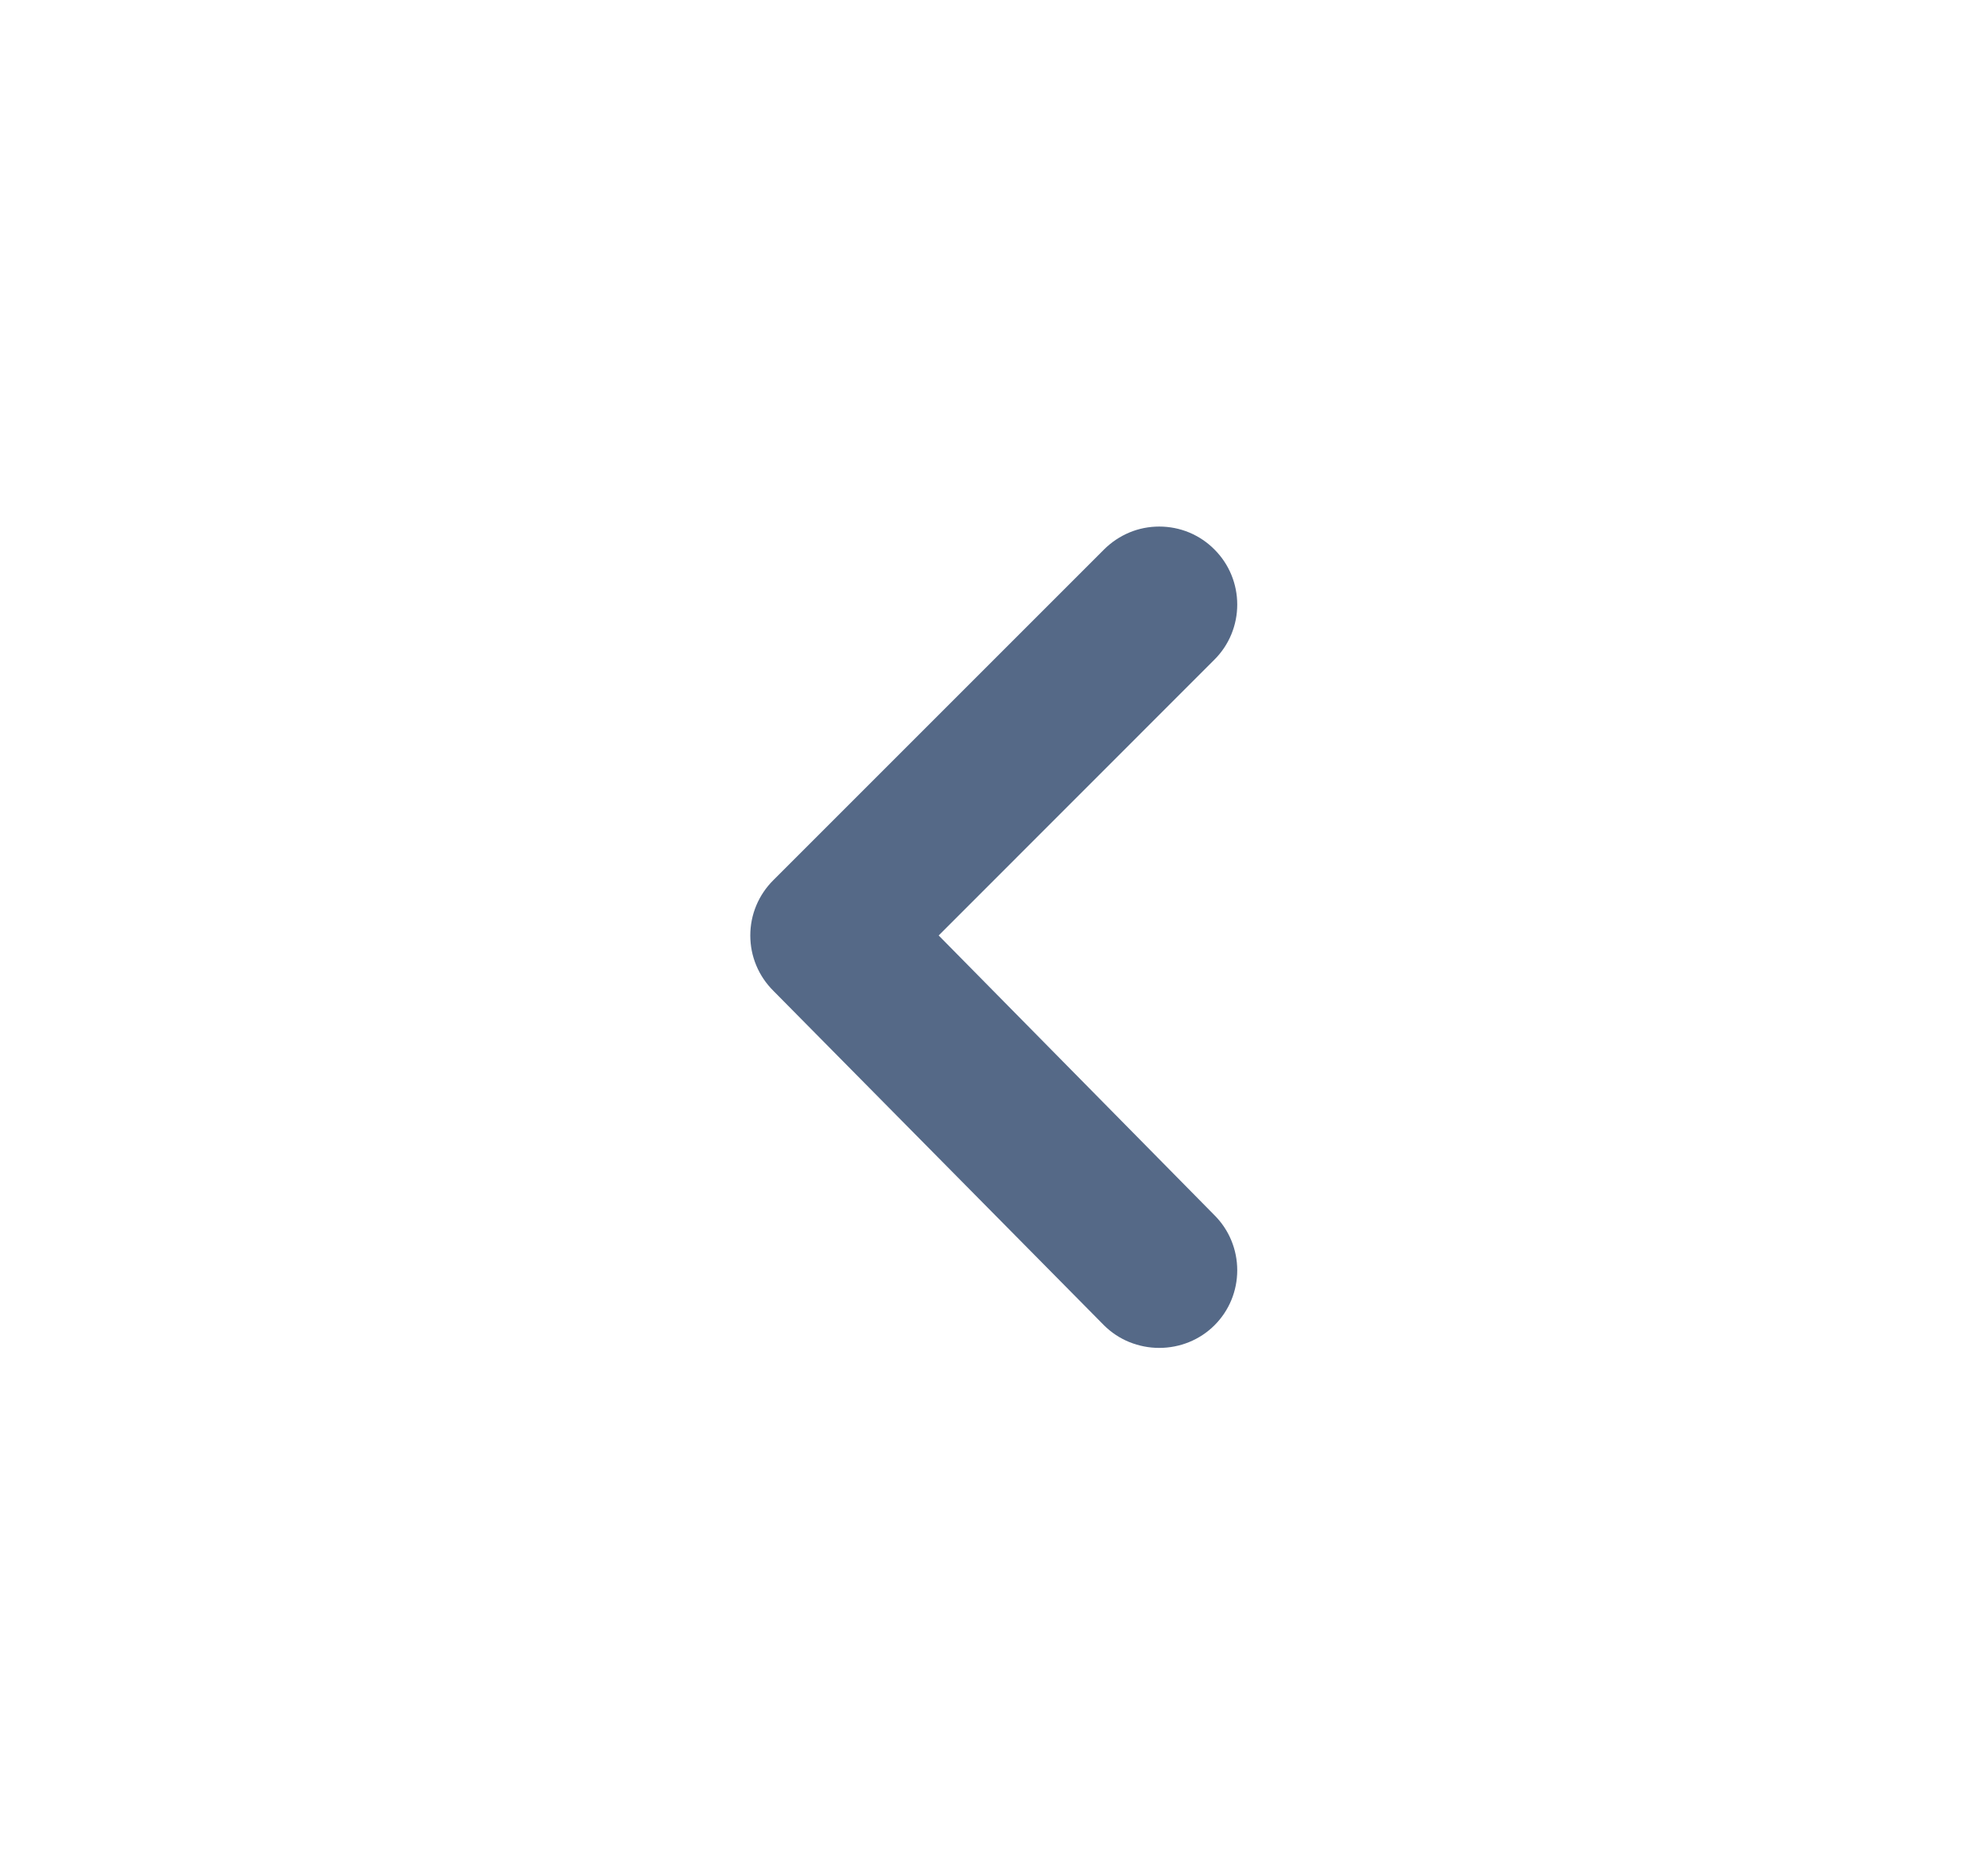 <svg width="17" height="16" viewBox="0 0 17 16" fill="none" xmlns="http://www.w3.org/2000/svg">
<path d="M8.027 8L10.386 5.64C10.511 5.515 10.58 5.346 10.58 5.17C10.58 4.994 10.511 4.825 10.386 4.7C10.325 4.638 10.251 4.588 10.17 4.554C10.088 4.52 10.001 4.503 9.913 4.503C9.825 4.503 9.738 4.52 9.657 4.554C9.576 4.588 9.502 4.638 9.44 4.7L6.613 7.527C6.551 7.589 6.501 7.662 6.467 7.744C6.433 7.825 6.416 7.912 6.416 8C6.416 8.088 6.433 8.175 6.467 8.256C6.501 8.338 6.551 8.411 6.613 8.473L9.44 11.333C9.502 11.395 9.576 11.444 9.657 11.477C9.739 11.51 9.825 11.527 9.913 11.527C10.001 11.527 10.088 11.51 10.169 11.477C10.25 11.444 10.324 11.395 10.386 11.333C10.511 11.208 10.58 11.04 10.58 10.863C10.58 10.687 10.511 10.518 10.386 10.393L8.027 8Z" fill="#556987"/>
</svg>
